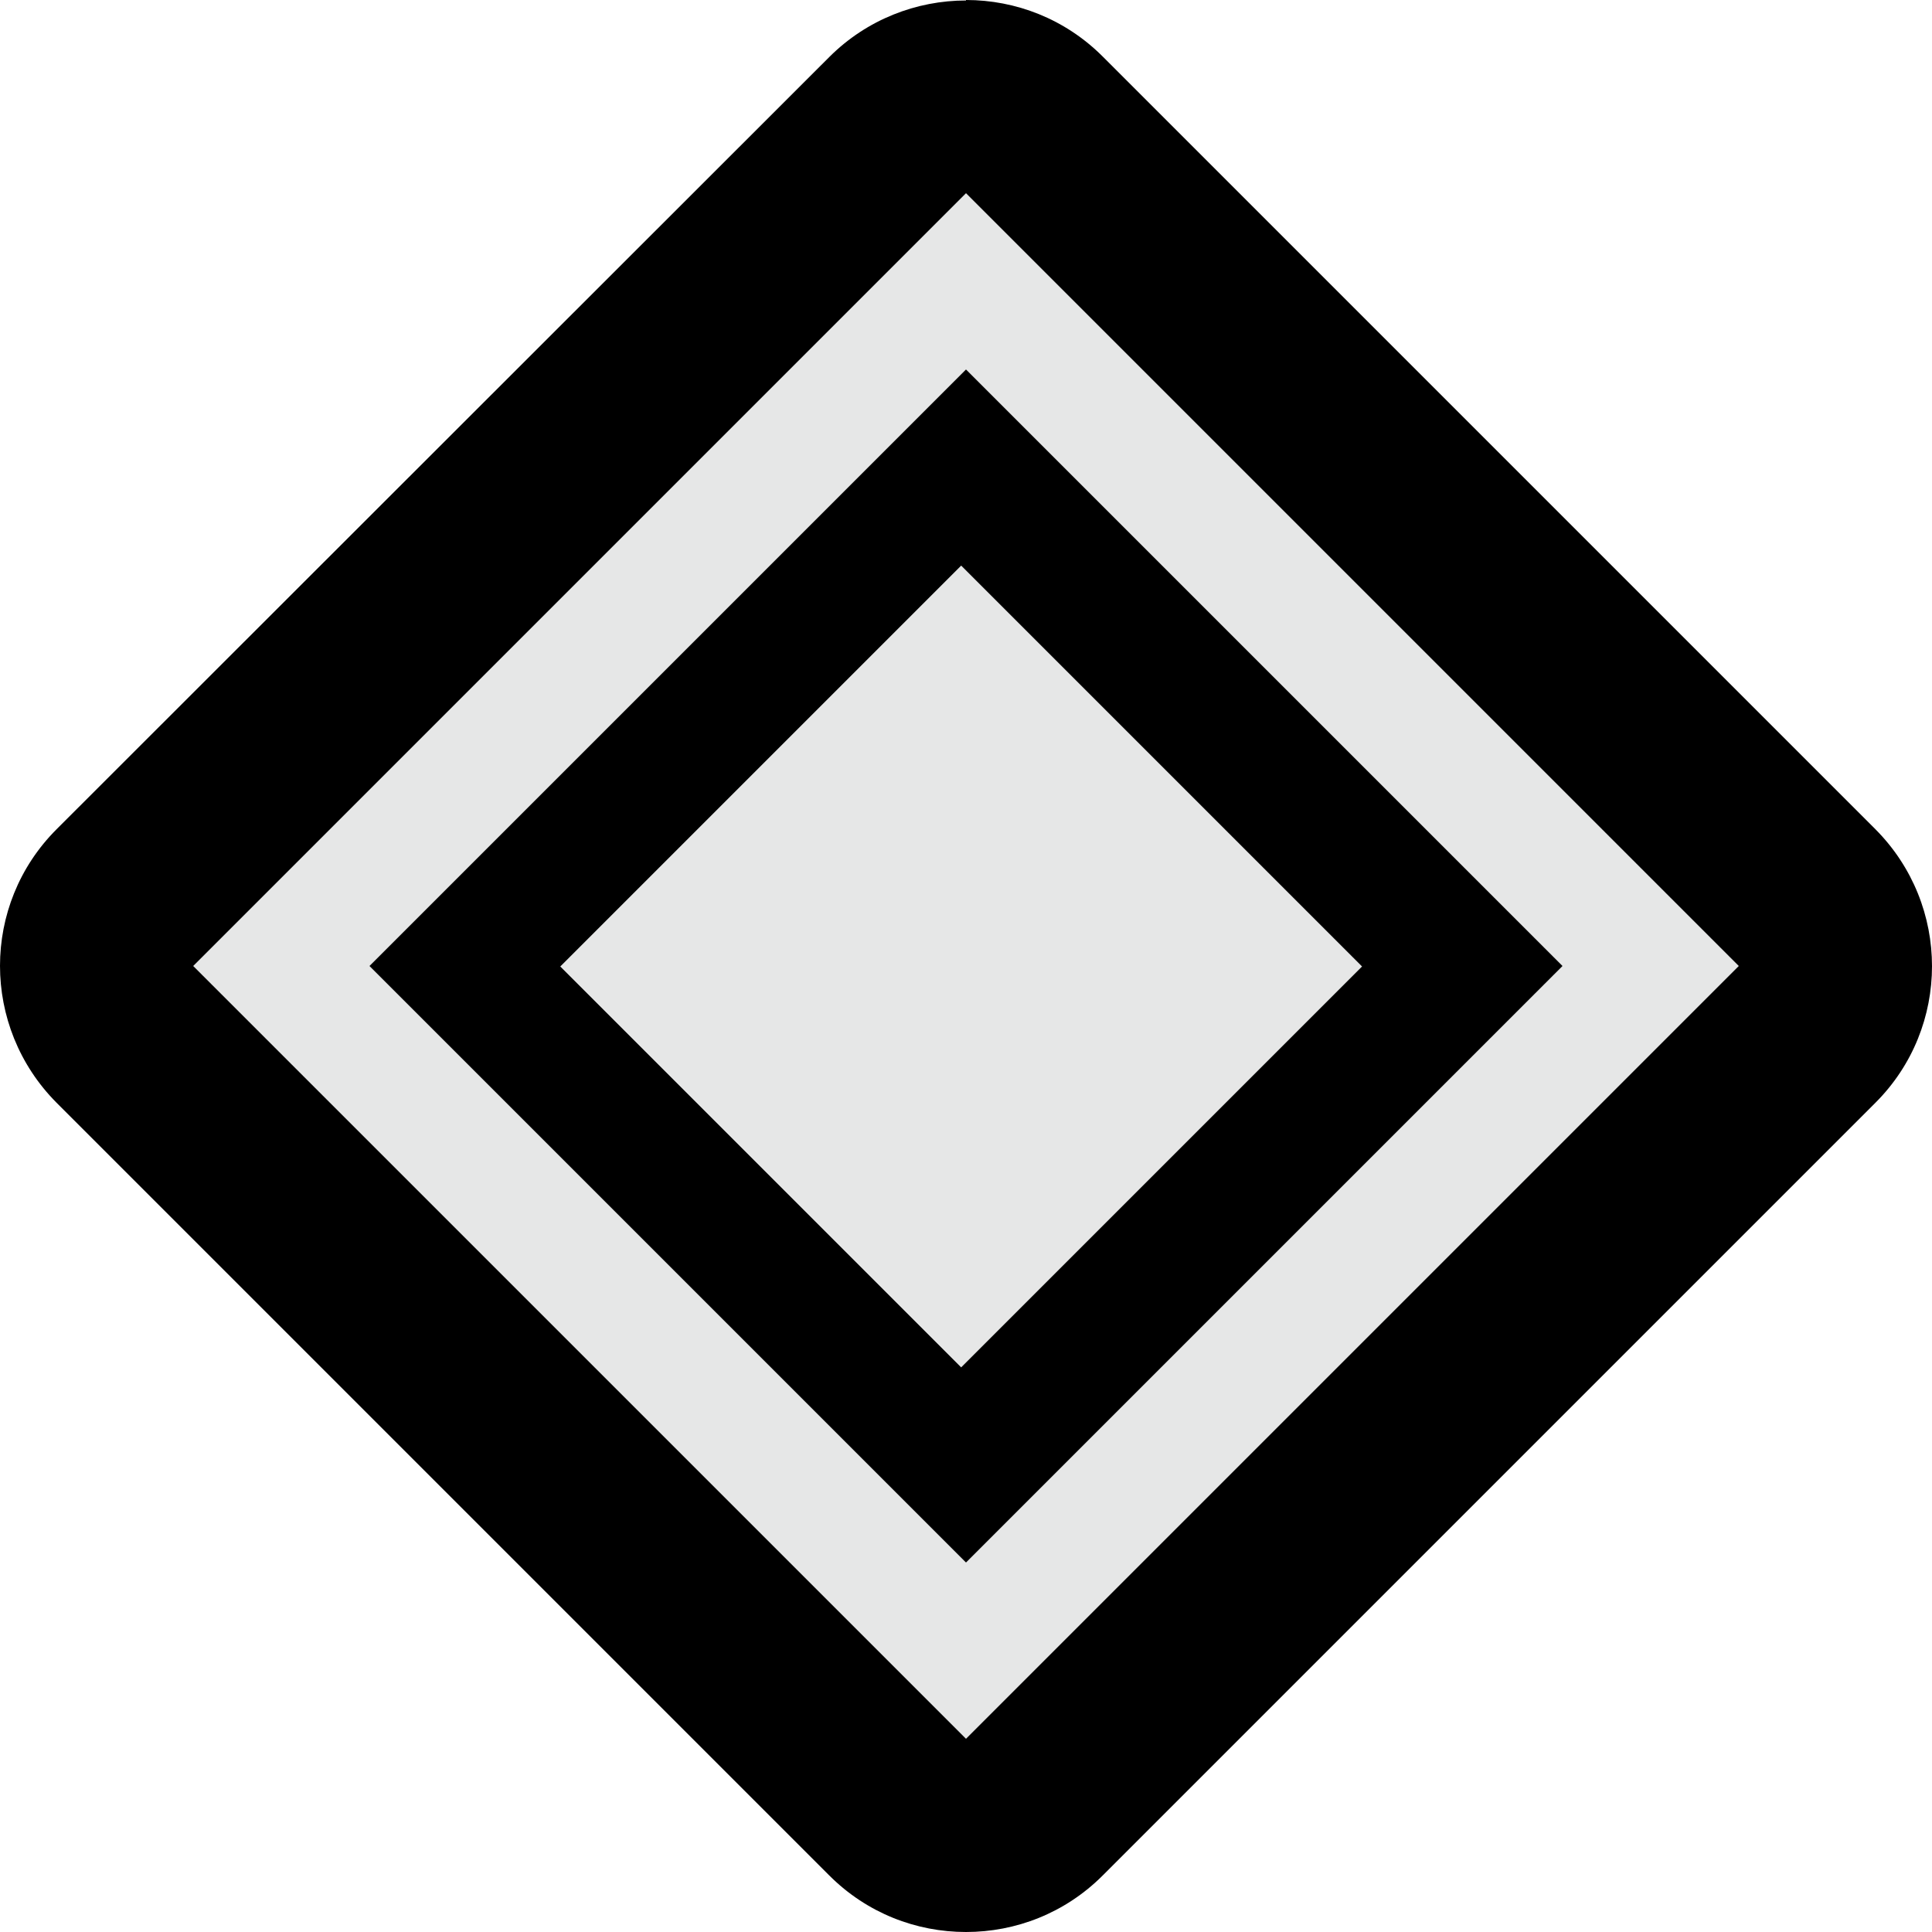 <?xml version="1.0" encoding="UTF-8"?>
<svg id="Layer_1" data-name="Layer 1" xmlns="http://www.w3.org/2000/svg" viewBox="0 0 40 40">
  <defs>
    <style>
      .cls-1 {
        fill: #e6e7e7;
      }
    </style>
  </defs>
  <path class="cls-1" d="m20,38c-.51,0-1.02-.2-1.41-.59L2.59,21.41c-.78-.78-.78-2.05,0-2.83L18.59,2.59c.39-.39.9-.59,1.41-.59s1.02.2,1.41.59l16,16c.78.78.78,2.05,0,2.83l-16,16c-.39.39-.9.59-1.41.59Z"/>
  <path d="m20,4l16,16-16,16L4,20,20,4m0,28.35l12.35-12.35-12.35-12.35-12.35,12.35,12.35,12.35m-.1-20.64l8.3,8.3-8.3,8.3-8.3-8.3,8.3-8.3m.1-11.7c-1.02,0-2.05.39-2.83,1.17L1.17,17.17c-1.56,1.56-1.56,4.09,0,5.66l16,16c.78.78,1.8,1.17,2.83,1.17s2.05-.39,2.83-1.17l16-16c1.56-1.56,1.56-4.09,0-5.66L22.83,1.17c-.78-.78-1.8-1.17-2.83-1.17h0Z"/>
</svg>